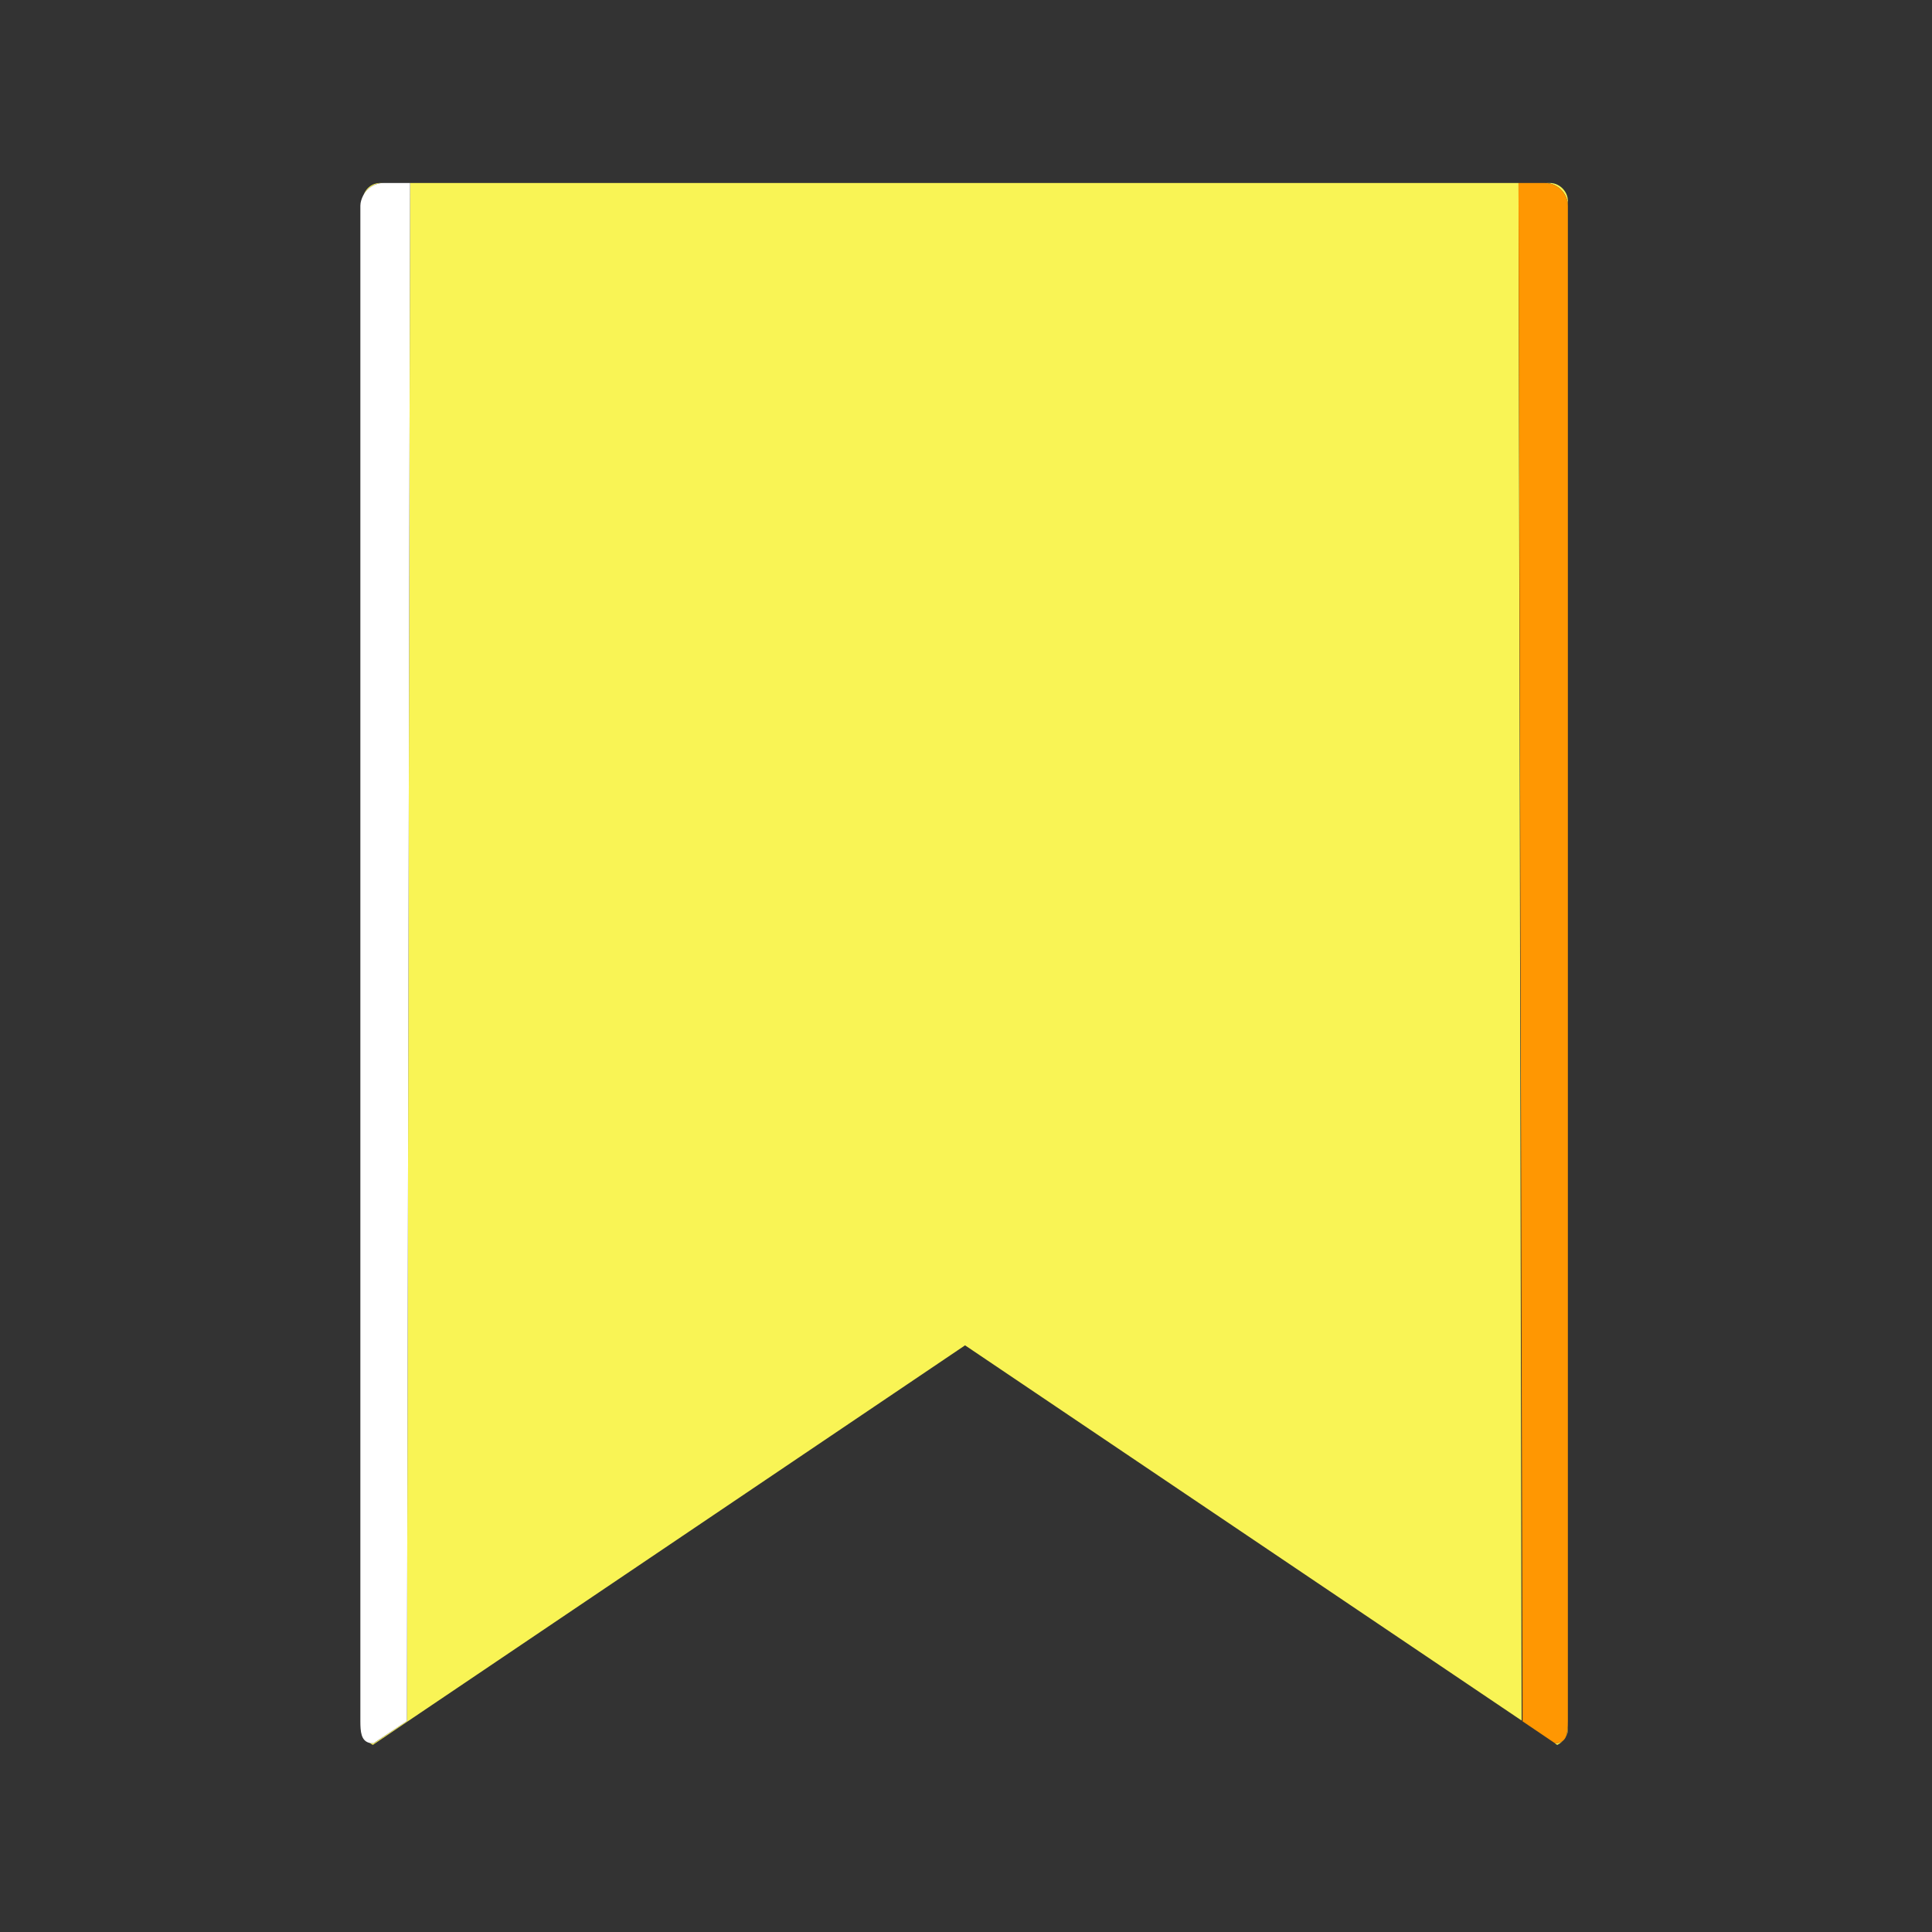 <?xml version="1.0" standalone="no"?><!DOCTYPE svg PUBLIC "-//W3C//DTD SVG 1.1//EN" "http://www.w3.org/Graphics/SVG/1.1/DTD/svg11.dtd"><svg t="1532290496877" class="icon" style="" viewBox="0 0 1024 1024" version="1.1" xmlns="http://www.w3.org/2000/svg" p-id="15353" xmlns:xlink="http://www.w3.org/1999/xlink" width="200" height="200"><rect x="0" y="0" width="1024" height="1024" fill="#333333" stroke="none"/><defs><style type="text/css"></style></defs><path d="M203.167 97H201.5c-4.104 0-7.586 2.711-8.751 6.436 1.919-3.814 5.858-6.436 10.418-6.436zM825.35 924.829a9.214 9.214 0 0 0 2.842-2.064c-0.948 0.771-2.254 1.218-4.068 1.237l1.226 0.827zM831 916.507v-4.167c0 3.032-0.058 5.785-0.782 7.859a9.1 9.1 0 0 0 0.782-3.692zM821.506 97h-2.5c6.443 0 11.994 5.557 11.994 12v-2.5c0-5.054-4.44-9.5-9.494-9.5zM217.334 97l-1.667 815.174-17.5 11.75c-0.893 0-1.656-0.068-2.325-0.258 0.558 0.439 1.164 0.84 1.815 1.141l313.847-211.752L806.506 911.94 804.839 97H217.334z" fill="#F9F455" p-id="15354"></path><path d="M821.506 64H201.5c-23.435 0-42.5 19.066-42.5 42.5v810.007C159 939.942 178.066 959 201.5 959h5.097l304.906-205.729L816.409 959h5.097C844.94 959 864 939.942 864 916.507V106.5c0-23.434-19.06-42.5-42.494-42.5zM831 109V916.507c0 1.314-0.446 2.562-0.946 3.692a5.702 5.702 0 0 1-1.781 2.565 9.39 9.39 0 0 1-2.883 2.064l-1.247-0.827c-0.041 0 0.161 0.006 0.119 0.006L807 912.341v-0.227L511.75 713.066 197.78 924.829c-0.651-0.302-1.569-0.681-2.127-1.12-4.165-1.181-4.653-5.817-4.653-11.367V109c0-1.883 0.707-3.823 1.499-5.398C193.664 99.878 197.397 97 201.5 97h620.006c5.055 0 9.494 4.446 9.494 9.5v2.5z" fill="" p-id="15355"></path><path d="M215.667 912.174L217.334 97h-14.167c-4.56 0-8.749 2.789-10.668 6.602-0.792 1.575-1.499 3.515-1.499 5.398v803.34c0 5.551 0.427 10.187 4.591 11.367 0.67 0.19 1.558 0.216 2.451 0.216l17.625-11.749z" fill="#FFFFFF" p-id="15356"></path><path d="M819.006 97h-14.167L807 912.113v0.227l17.253 11.667c0.042 0-0.047-0.006-0.005-0.006 1.814-0.019 3.058-0.466 4.006-1.237 0.792-0.644 1.466-1.516 1.832-2.565 0.724-2.075 0.915-4.827 0.915-7.859V109c-0.001-6.443-5.552-12-11.995-12z" fill="#FF9702" p-id="15357"></path></svg>